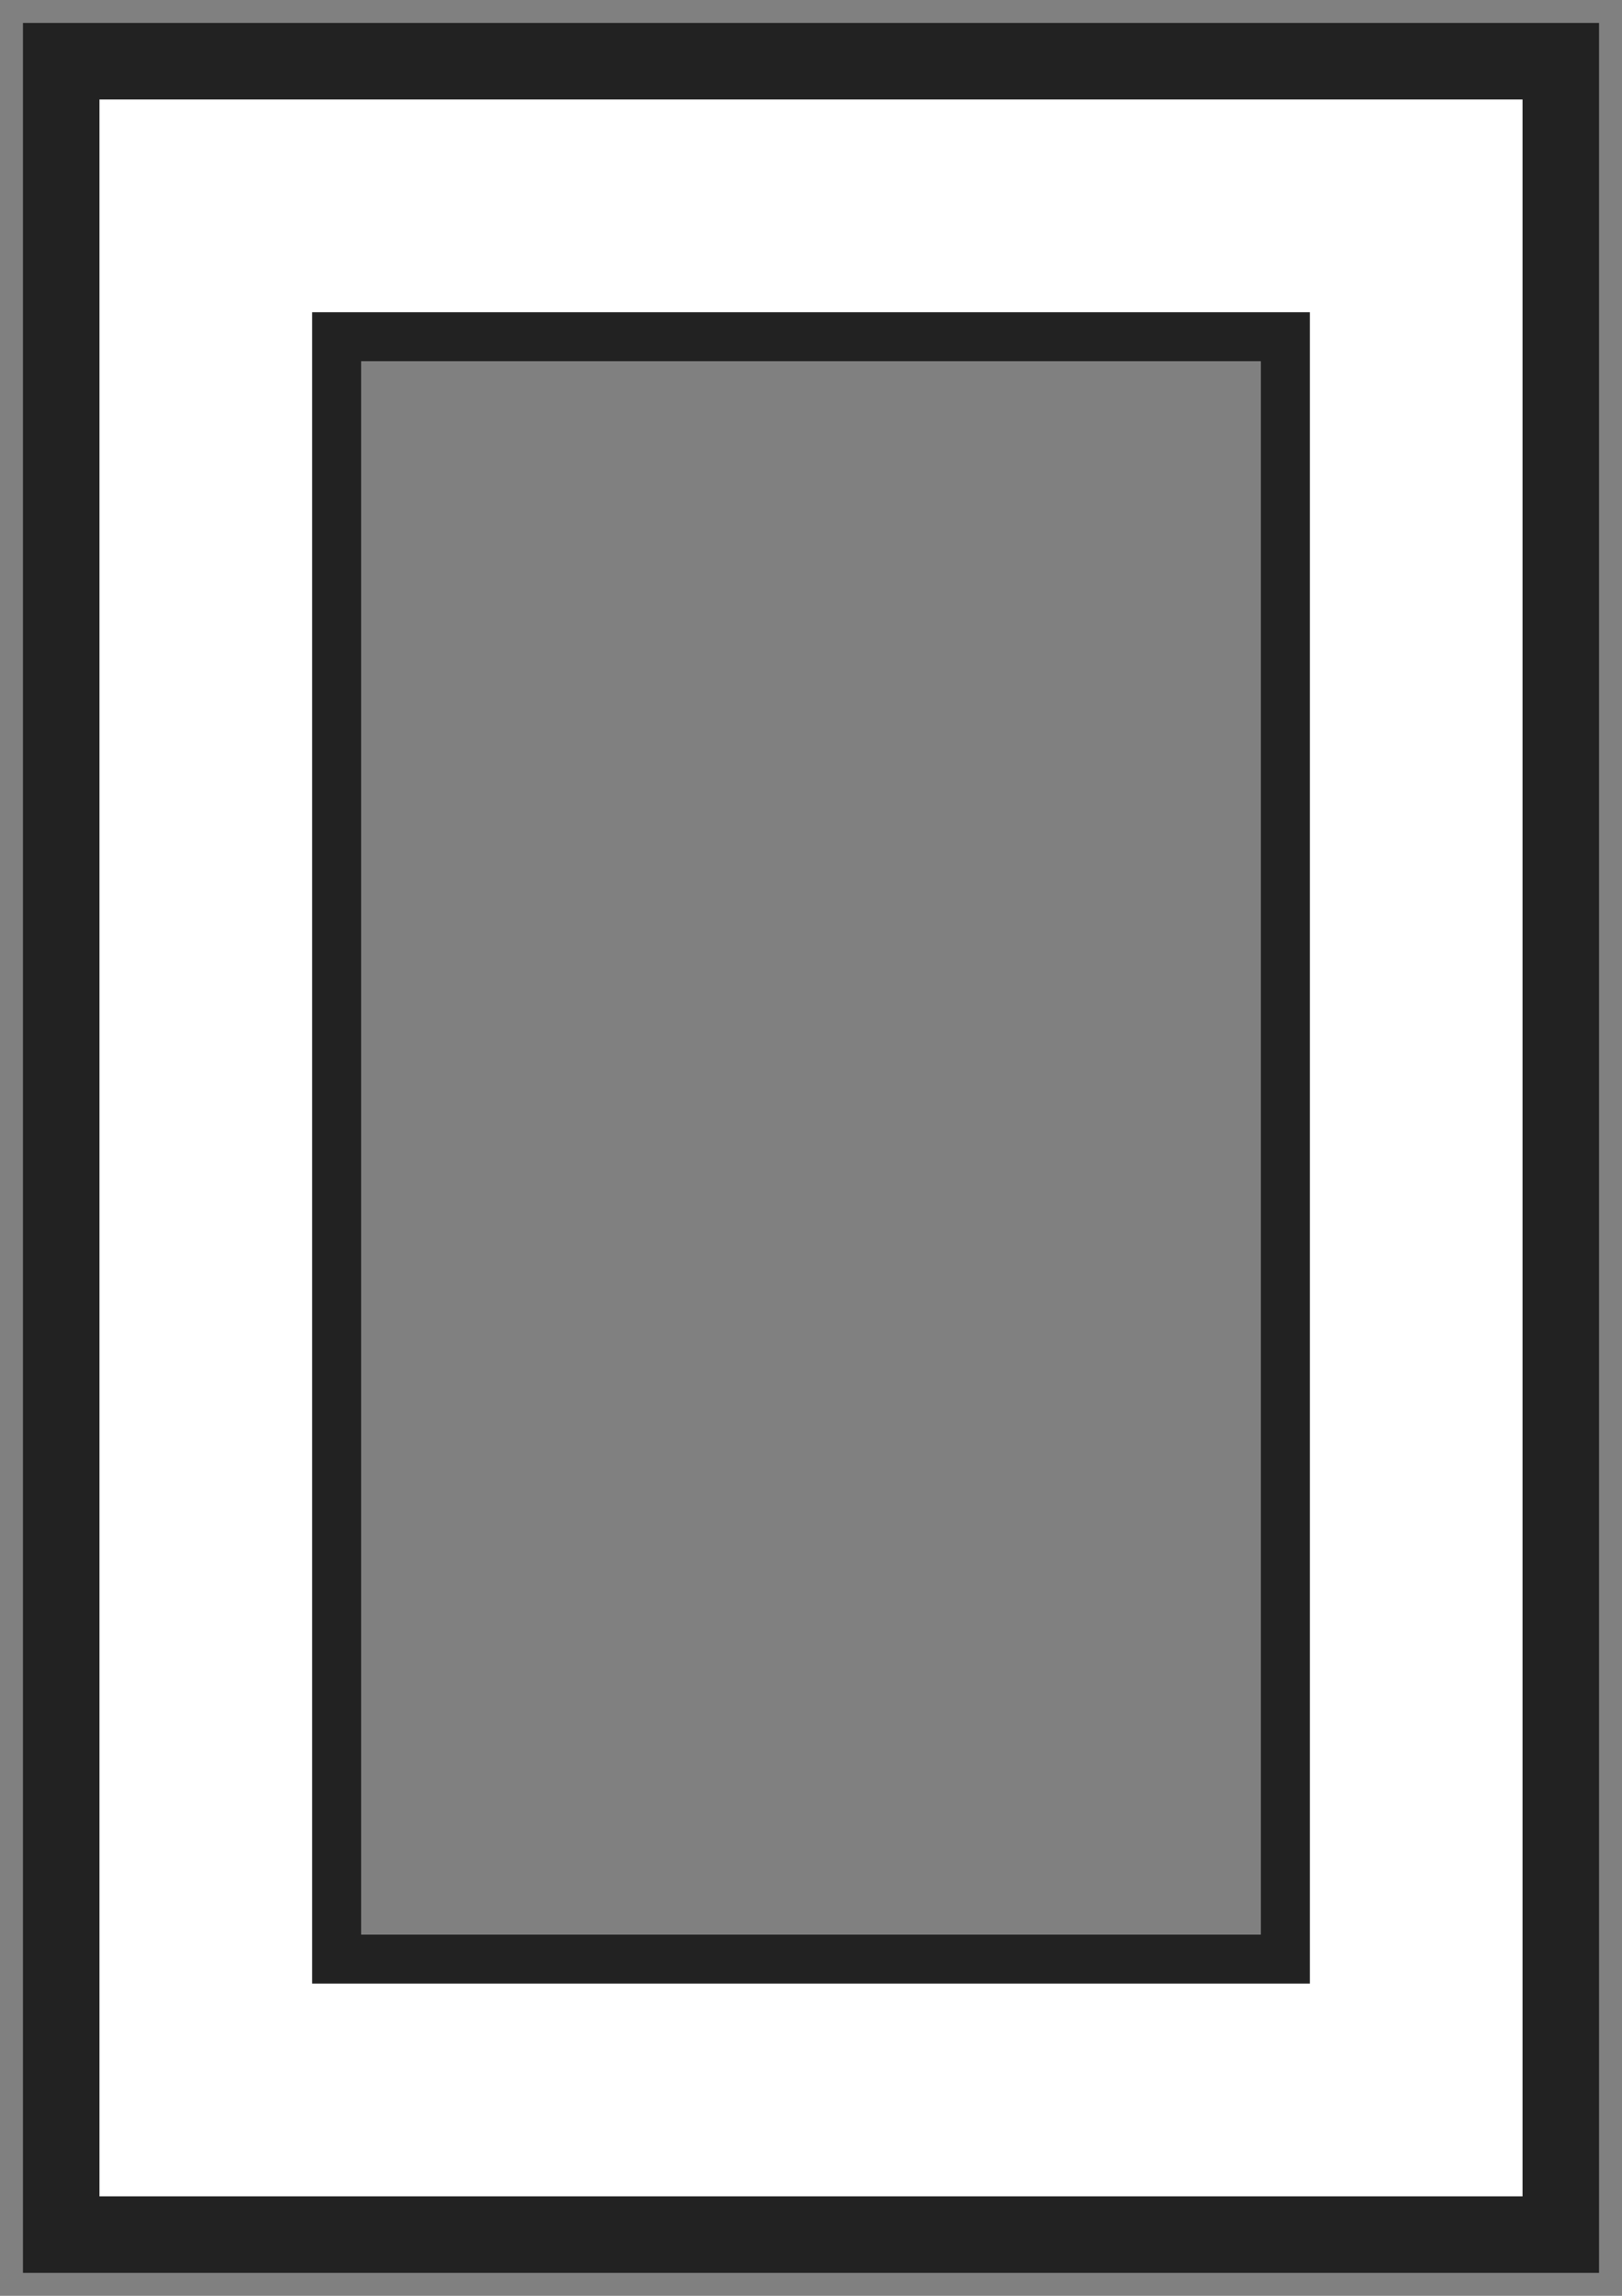 <svg width="53" height="75" viewBox="0 0 53 75" fill="none" xmlns="http://www.w3.org/2000/svg">
    <rect x="0" y="0" width="53" height="75" fill="#808080" stroke="none"/>
    <path d="M51 73H2V2H51V73ZM41.974 63.796V11.204H11.026V63.796H41.974Z" fill="white"/>
    <path d="M42 64V11L11 11L11 64H42Z" stroke="#222222" stroke-width="1.6" stroke-miterlimit="10"/>
    <path d="M51 2H2V73H51V2Z" stroke="#222222" stroke-width="2.5" stroke-miterlimit="10"/>
</svg>
